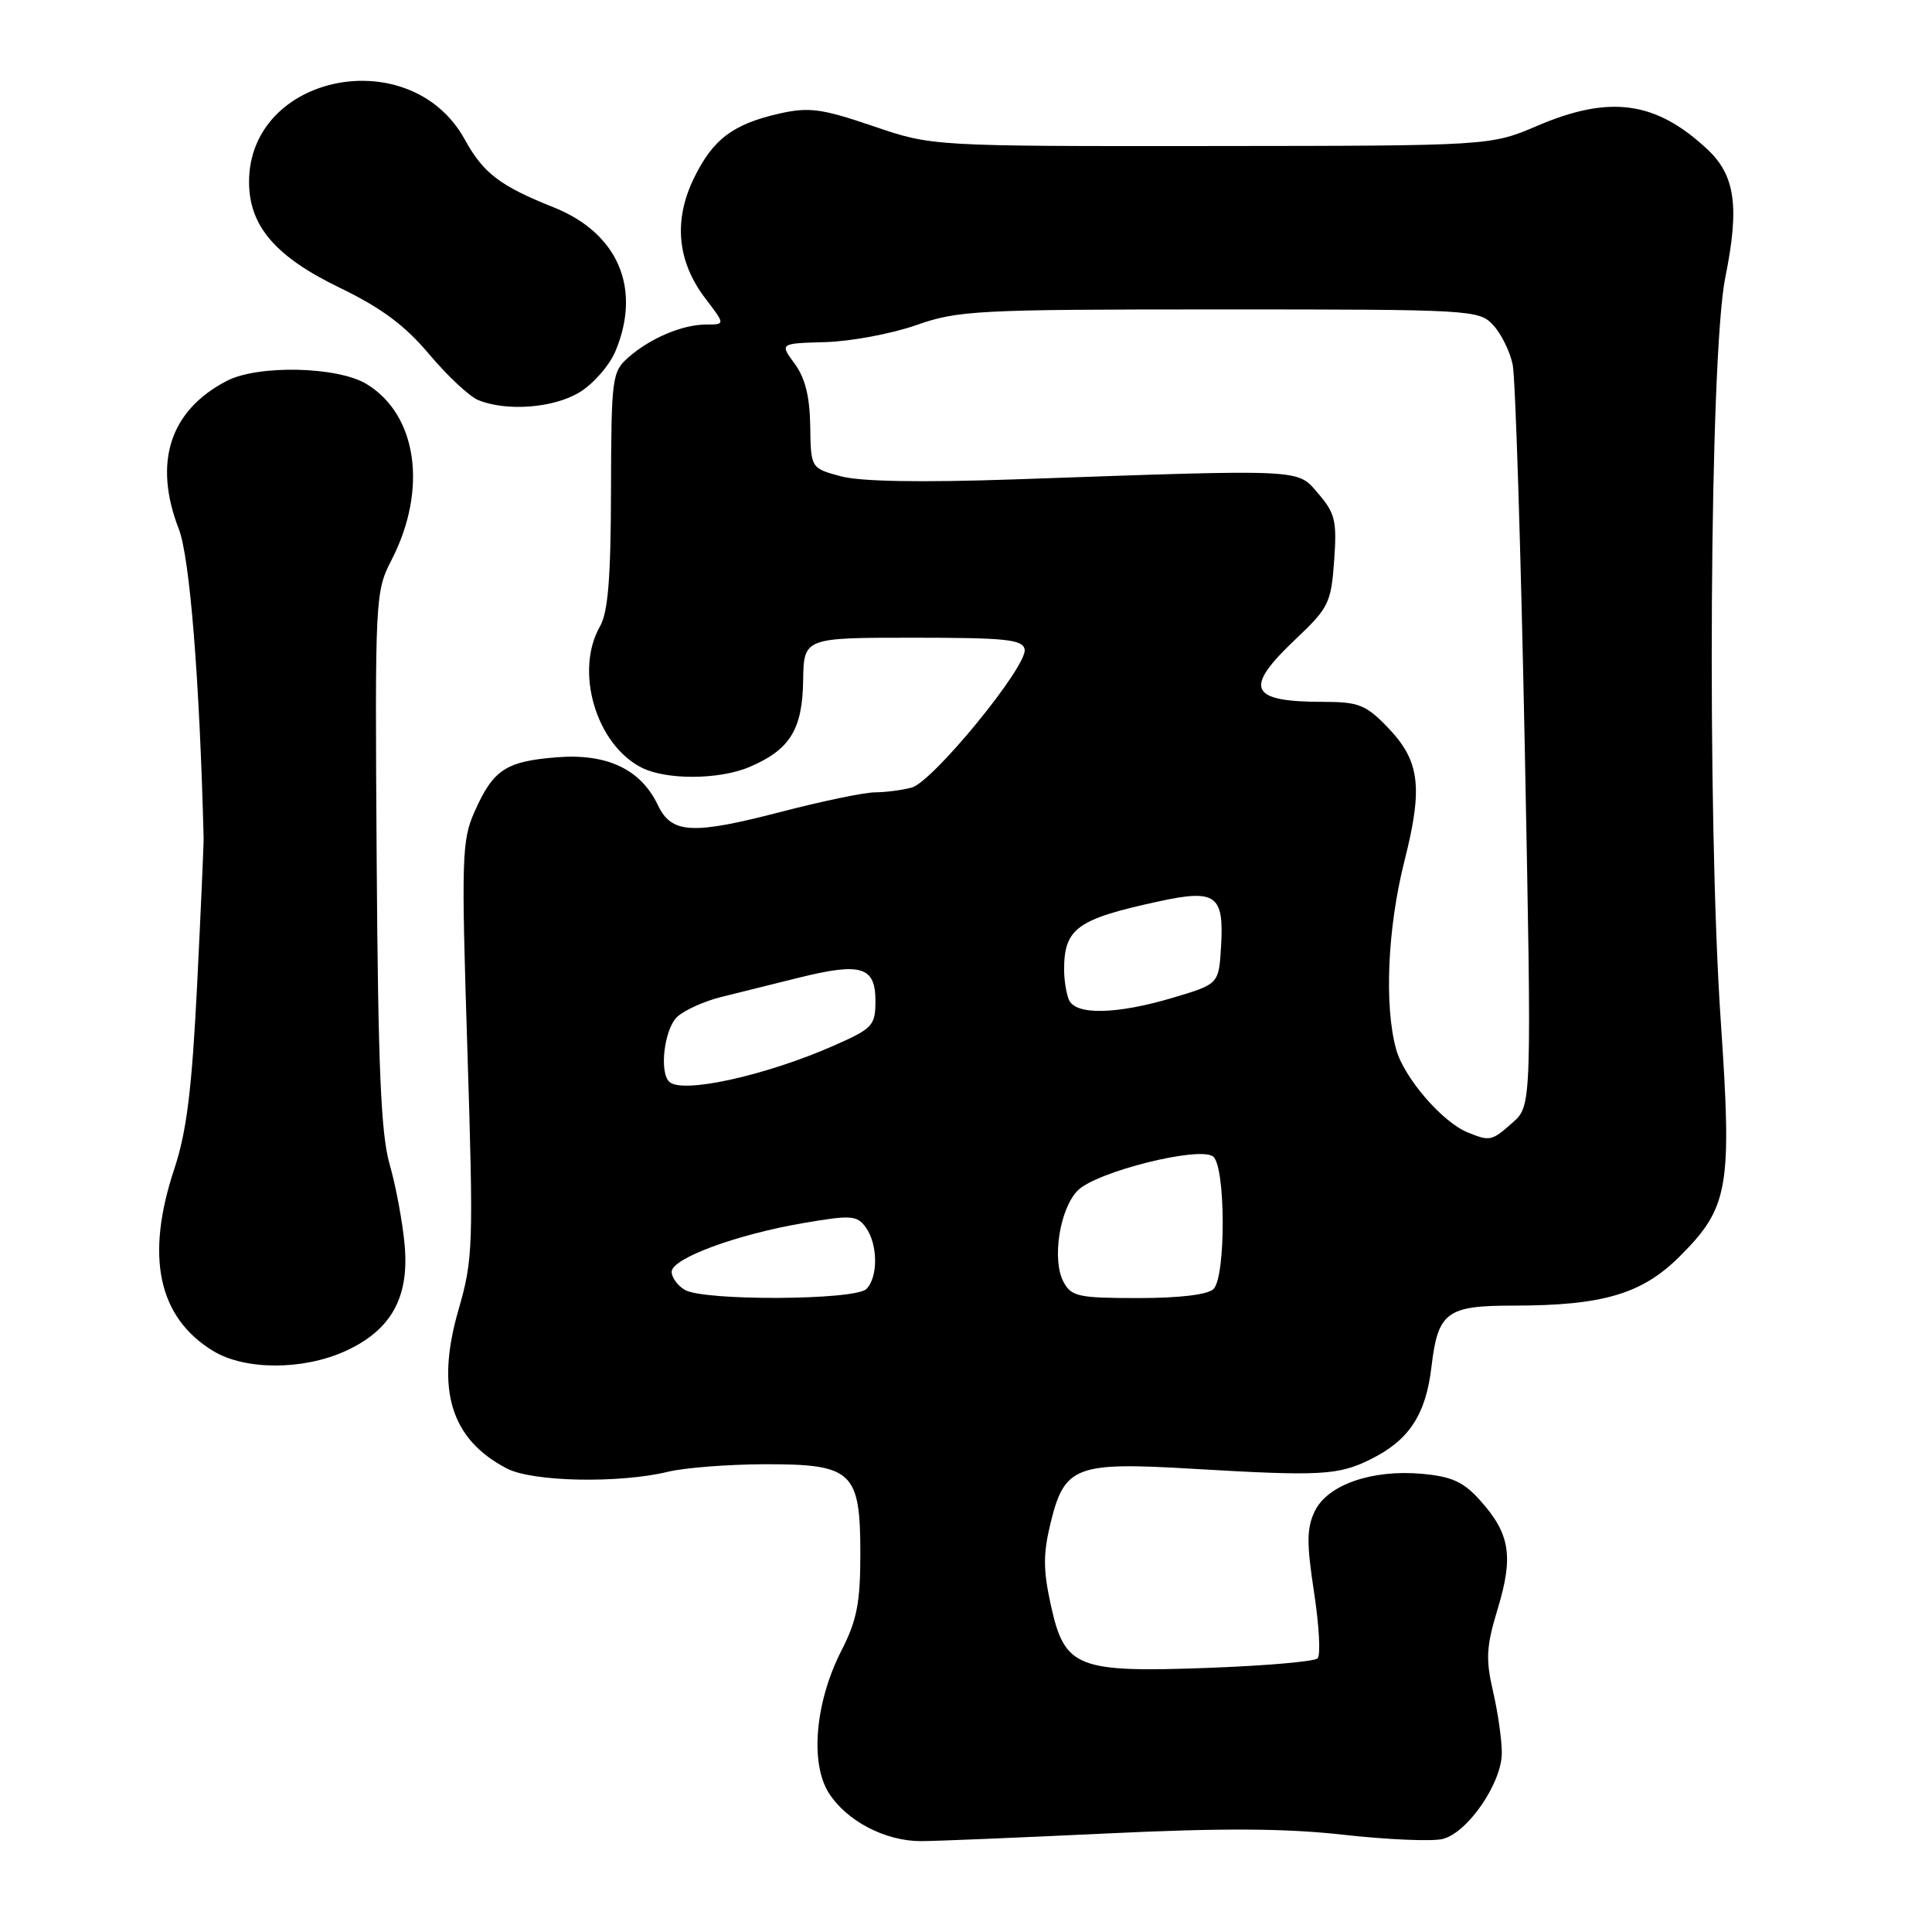 <?xml version="1.0" encoding="UTF-8" standalone="no"?>
<!DOCTYPE svg PUBLIC "-//W3C//DTD SVG 1.1//EN" "http://www.w3.org/Graphics/SVG/1.1/DTD/svg11.dtd" >
<svg xmlns="http://www.w3.org/2000/svg" xmlns:xlink="http://www.w3.org/1999/xlink" version="1.1" viewBox="0 0 256 256">
 <g >
 <path fill="currentColor"
d=" M 146.50 242.95 C 161.97 242.21 170.29 242.25 178.07 243.12 C 183.89 243.77 189.79 244.02 191.18 243.67 C 194.48 242.84 199.00 236.25 199.00 232.27 C 199.00 230.56 198.48 226.88 197.83 224.10 C 196.84 219.81 196.94 218.16 198.47 213.12 C 200.56 206.21 200.08 203.24 196.17 198.86 C 193.94 196.36 192.40 195.65 188.44 195.29 C 181.80 194.68 175.89 196.74 174.21 200.25 C 173.14 202.48 173.12 204.49 174.12 210.99 C 174.79 215.39 175.01 219.33 174.59 219.74 C 174.18 220.16 167.69 220.72 160.17 221.00 C 142.66 221.64 141.07 221.01 139.24 212.68 C 138.21 207.98 138.21 205.88 139.23 201.71 C 141.06 194.27 142.56 193.70 158.00 194.62 C 174.97 195.62 177.33 195.50 181.64 193.35 C 186.70 190.84 188.92 187.47 189.67 181.16 C 190.53 173.85 191.66 173.00 200.52 173.00 C 212.38 173.00 217.59 171.46 222.57 166.48 C 229.07 159.98 229.52 157.43 228.01 135.30 C 226.16 108.06 226.53 47.03 228.61 36.76 C 230.51 27.40 229.93 23.24 226.24 19.79 C 219.41 13.40 213.32 12.56 203.72 16.66 C 197.50 19.32 197.50 19.32 160.50 19.35 C 123.50 19.38 123.50 19.38 115.66 16.70 C 108.90 14.40 107.21 14.17 103.35 15.03 C 97.12 16.43 94.45 18.45 91.93 23.65 C 89.22 29.25 89.74 34.66 93.46 39.54 C 96.10 43.00 96.10 43.00 93.60 43.00 C 90.43 43.00 86.15 44.81 83.25 47.37 C 81.10 49.26 81.00 50.05 80.96 64.92 C 80.94 76.54 80.57 81.14 79.50 83.00 C 76.11 88.93 78.98 98.66 85.03 101.72 C 88.30 103.37 95.28 103.33 99.28 101.64 C 104.64 99.37 106.32 96.69 106.42 90.24 C 106.50 84.50 106.50 84.50 120.99 84.50 C 133.28 84.50 135.52 84.73 135.77 86.05 C 136.19 88.22 123.60 103.61 120.80 104.36 C 119.53 104.70 117.35 104.98 115.95 104.99 C 114.55 104.99 108.99 106.15 103.58 107.55 C 91.72 110.64 88.99 110.49 87.17 106.68 C 84.90 101.91 80.40 99.80 73.71 100.35 C 67.00 100.89 65.34 102.00 62.87 107.58 C 61.19 111.35 61.12 113.68 61.93 139.08 C 62.75 165.15 62.69 166.85 60.75 173.57 C 57.70 184.12 59.73 190.74 67.18 194.59 C 70.59 196.36 82.05 196.58 88.50 195.02 C 90.70 194.48 96.44 194.04 101.25 194.02 C 112.98 193.99 114.00 194.95 114.00 205.91 C 114.00 212.36 113.54 214.70 111.52 218.66 C 108.03 225.45 107.30 233.57 109.81 237.56 C 112.15 241.27 117.26 243.95 122.00 243.96 C 123.92 243.96 134.95 243.50 146.50 242.95 Z  M 45.73 179.04 C 51.81 176.28 54.24 171.96 53.62 165.00 C 53.35 161.97 52.46 157.17 51.64 154.32 C 50.47 150.26 50.10 141.57 49.91 113.82 C 49.68 79.07 49.71 78.43 51.89 74.18 C 56.69 64.84 55.29 54.98 48.58 50.89 C 44.76 48.56 34.22 48.32 30.07 50.46 C 22.50 54.38 20.27 61.28 23.70 70.12 C 25.15 73.88 26.45 90.05 26.98 111.00 C 27.00 111.83 26.61 120.60 26.12 130.50 C 25.43 144.34 24.73 149.96 23.11 154.84 C 19.23 166.50 20.94 174.55 28.24 179.01 C 32.45 181.57 40.12 181.58 45.73 179.04 Z  M 76.81 51.97 C 78.63 50.86 80.77 48.41 81.56 46.51 C 85.03 38.20 81.88 30.88 73.38 27.48 C 66.22 24.62 64.06 22.97 61.57 18.46 C 54.43 5.51 33.02 9.74 33.00 24.10 C 33.00 29.93 36.49 34.01 45.00 38.12 C 50.54 40.80 53.64 43.10 56.88 46.95 C 59.28 49.81 62.21 52.54 63.38 53.02 C 67.18 54.55 73.37 54.07 76.81 51.97 Z  M 90.75 170.92 C 89.79 170.36 89.00 169.28 89.00 168.52 C 89.00 166.75 97.54 163.59 106.46 162.06 C 112.78 160.98 113.55 161.03 114.71 162.62 C 116.33 164.84 116.38 169.22 114.80 170.80 C 113.30 172.30 93.28 172.40 90.75 170.92 Z  M 140.92 169.86 C 139.35 166.93 140.42 160.14 142.82 157.73 C 145.31 155.25 158.97 151.83 160.75 153.25 C 162.41 154.57 162.45 169.15 160.80 170.80 C 160.05 171.55 156.32 172.00 150.84 172.00 C 142.90 172.00 141.96 171.80 140.92 169.86 Z  M 194.49 150.06 C 191.11 148.69 186.04 142.81 185.00 139.05 C 183.40 133.29 183.85 122.97 186.10 114.07 C 188.59 104.22 188.15 100.78 183.78 96.28 C 180.99 93.40 179.97 93.00 175.39 93.00 C 165.50 93.00 164.73 91.26 171.68 84.69 C 176.05 80.56 176.38 79.89 176.78 74.32 C 177.16 69.05 176.92 68.02 174.70 65.43 C 171.83 62.09 173.29 62.16 134.44 63.52 C 121.96 63.95 114.02 63.81 111.41 63.11 C 107.44 62.04 107.44 62.04 107.36 56.45 C 107.30 52.54 106.68 50.06 105.29 48.18 C 103.31 45.50 103.31 45.50 109.41 45.33 C 112.76 45.23 118.16 44.22 121.41 43.08 C 126.95 41.13 129.44 41.00 161.62 41.00 C 195.02 41.00 195.97 41.05 197.85 43.07 C 198.91 44.21 200.08 46.57 200.44 48.32 C 200.80 50.07 201.52 72.88 202.04 99.00 C 202.97 146.50 202.97 146.50 200.43 148.75 C 197.65 151.21 197.44 151.25 194.49 150.06 Z  M 88.67 143.33 C 87.32 141.99 88.05 136.27 89.76 134.71 C 90.74 133.83 93.32 132.67 95.51 132.12 C 97.71 131.58 102.38 130.42 105.89 129.54 C 114.11 127.50 116.00 128.08 116.00 132.62 C 116.00 135.88 115.65 136.27 110.58 138.51 C 101.49 142.53 90.32 144.99 88.67 143.33 Z  M 141.61 132.42 C 141.27 131.55 141.00 129.79 141.00 128.50 C 141.00 123.02 142.70 121.79 153.49 119.45 C 161.11 117.79 162.20 118.57 161.80 125.36 C 161.50 130.39 161.50 130.39 155.50 132.18 C 147.90 134.45 142.42 134.55 141.61 132.42 Z "/>
</g>
</svg>